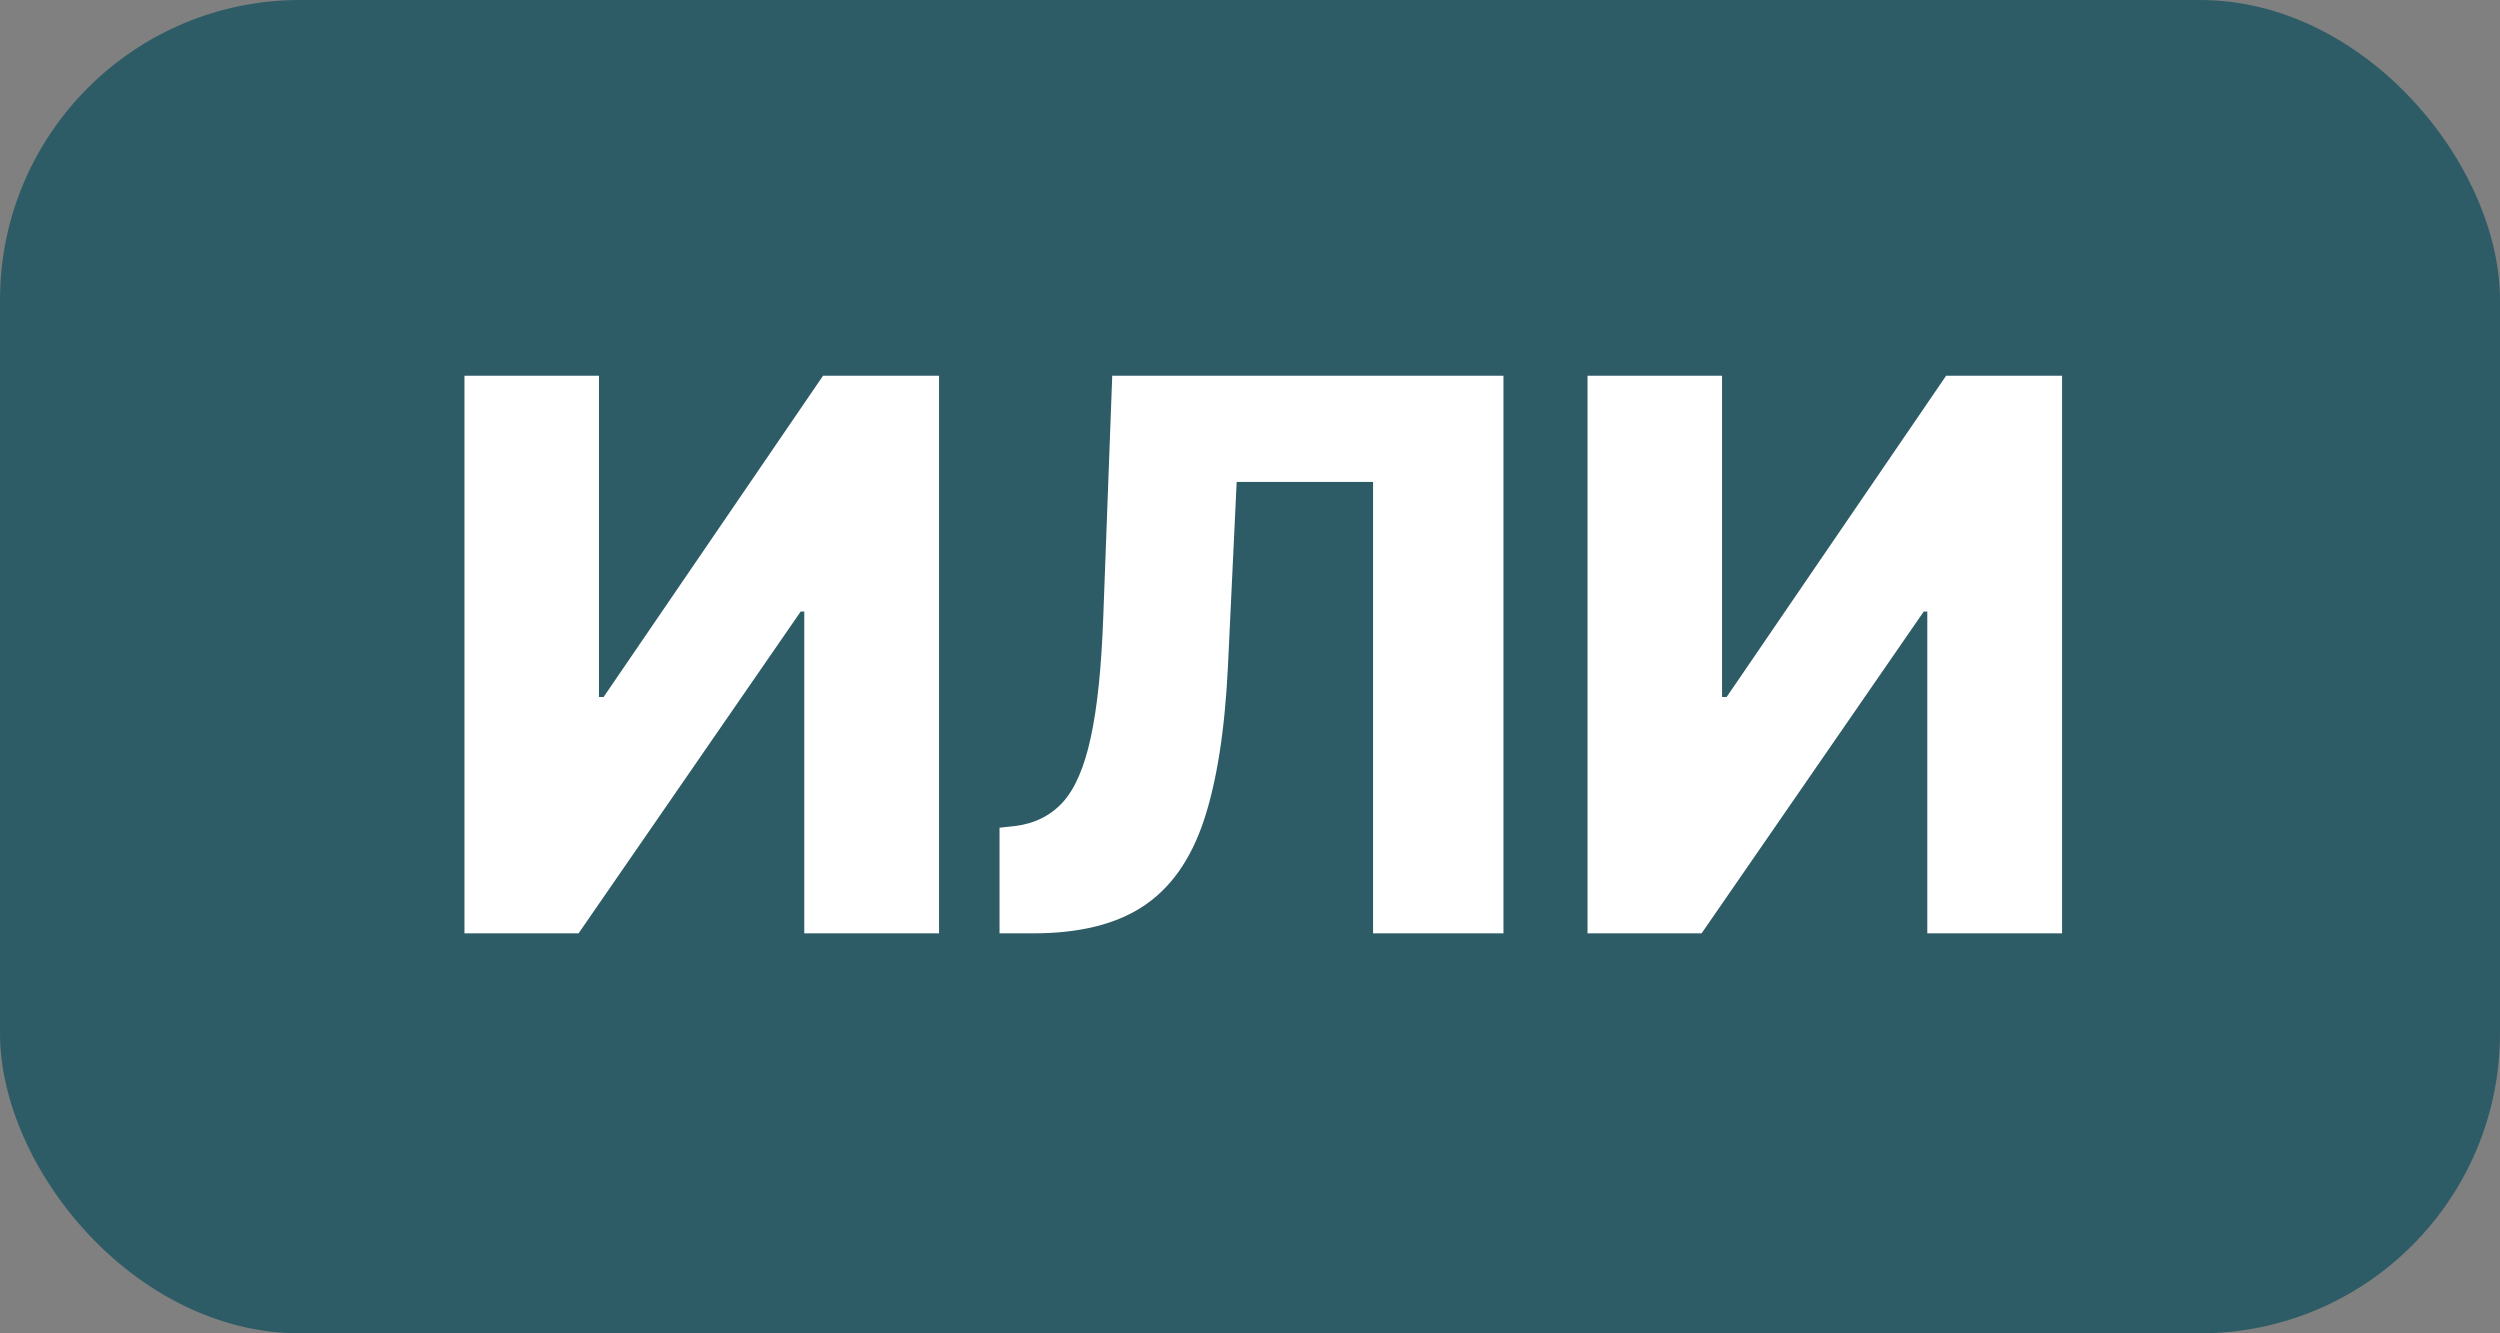 <svg width="75" height="40" viewBox="0 0 75 40" fill="none" xmlns="http://www.w3.org/2000/svg">
<rect x="0" y="0" width="75" height="40" fill="#808080" stroke="none"/>
<rect width="75" height="40" rx="9" fill="#2E5C66"/>
<path d="M13.934 11.273H17.969V20.91H18.108L24.691 11.273H28.171V28H24.128V18.346H24.021L17.357 28H13.934V11.273ZM29.986 28V24.831L30.443 24.782C31.031 24.711 31.51 24.474 31.881 24.071C32.251 23.663 32.531 23.015 32.722 22.128C32.918 21.235 33.043 20.028 33.098 18.509L33.367 11.273H45.104V28H41.192V14.458H37.1L36.838 19.996C36.746 21.907 36.504 23.451 36.111 24.627C35.719 25.797 35.112 26.652 34.29 27.191C33.473 27.73 32.376 28 30.998 28H29.986ZM47.626 11.273H51.661V20.91H51.799L58.383 11.273H61.862V28H57.819V18.346H57.713L51.048 28H47.626V11.273Z" fill="white"/>
</svg>
